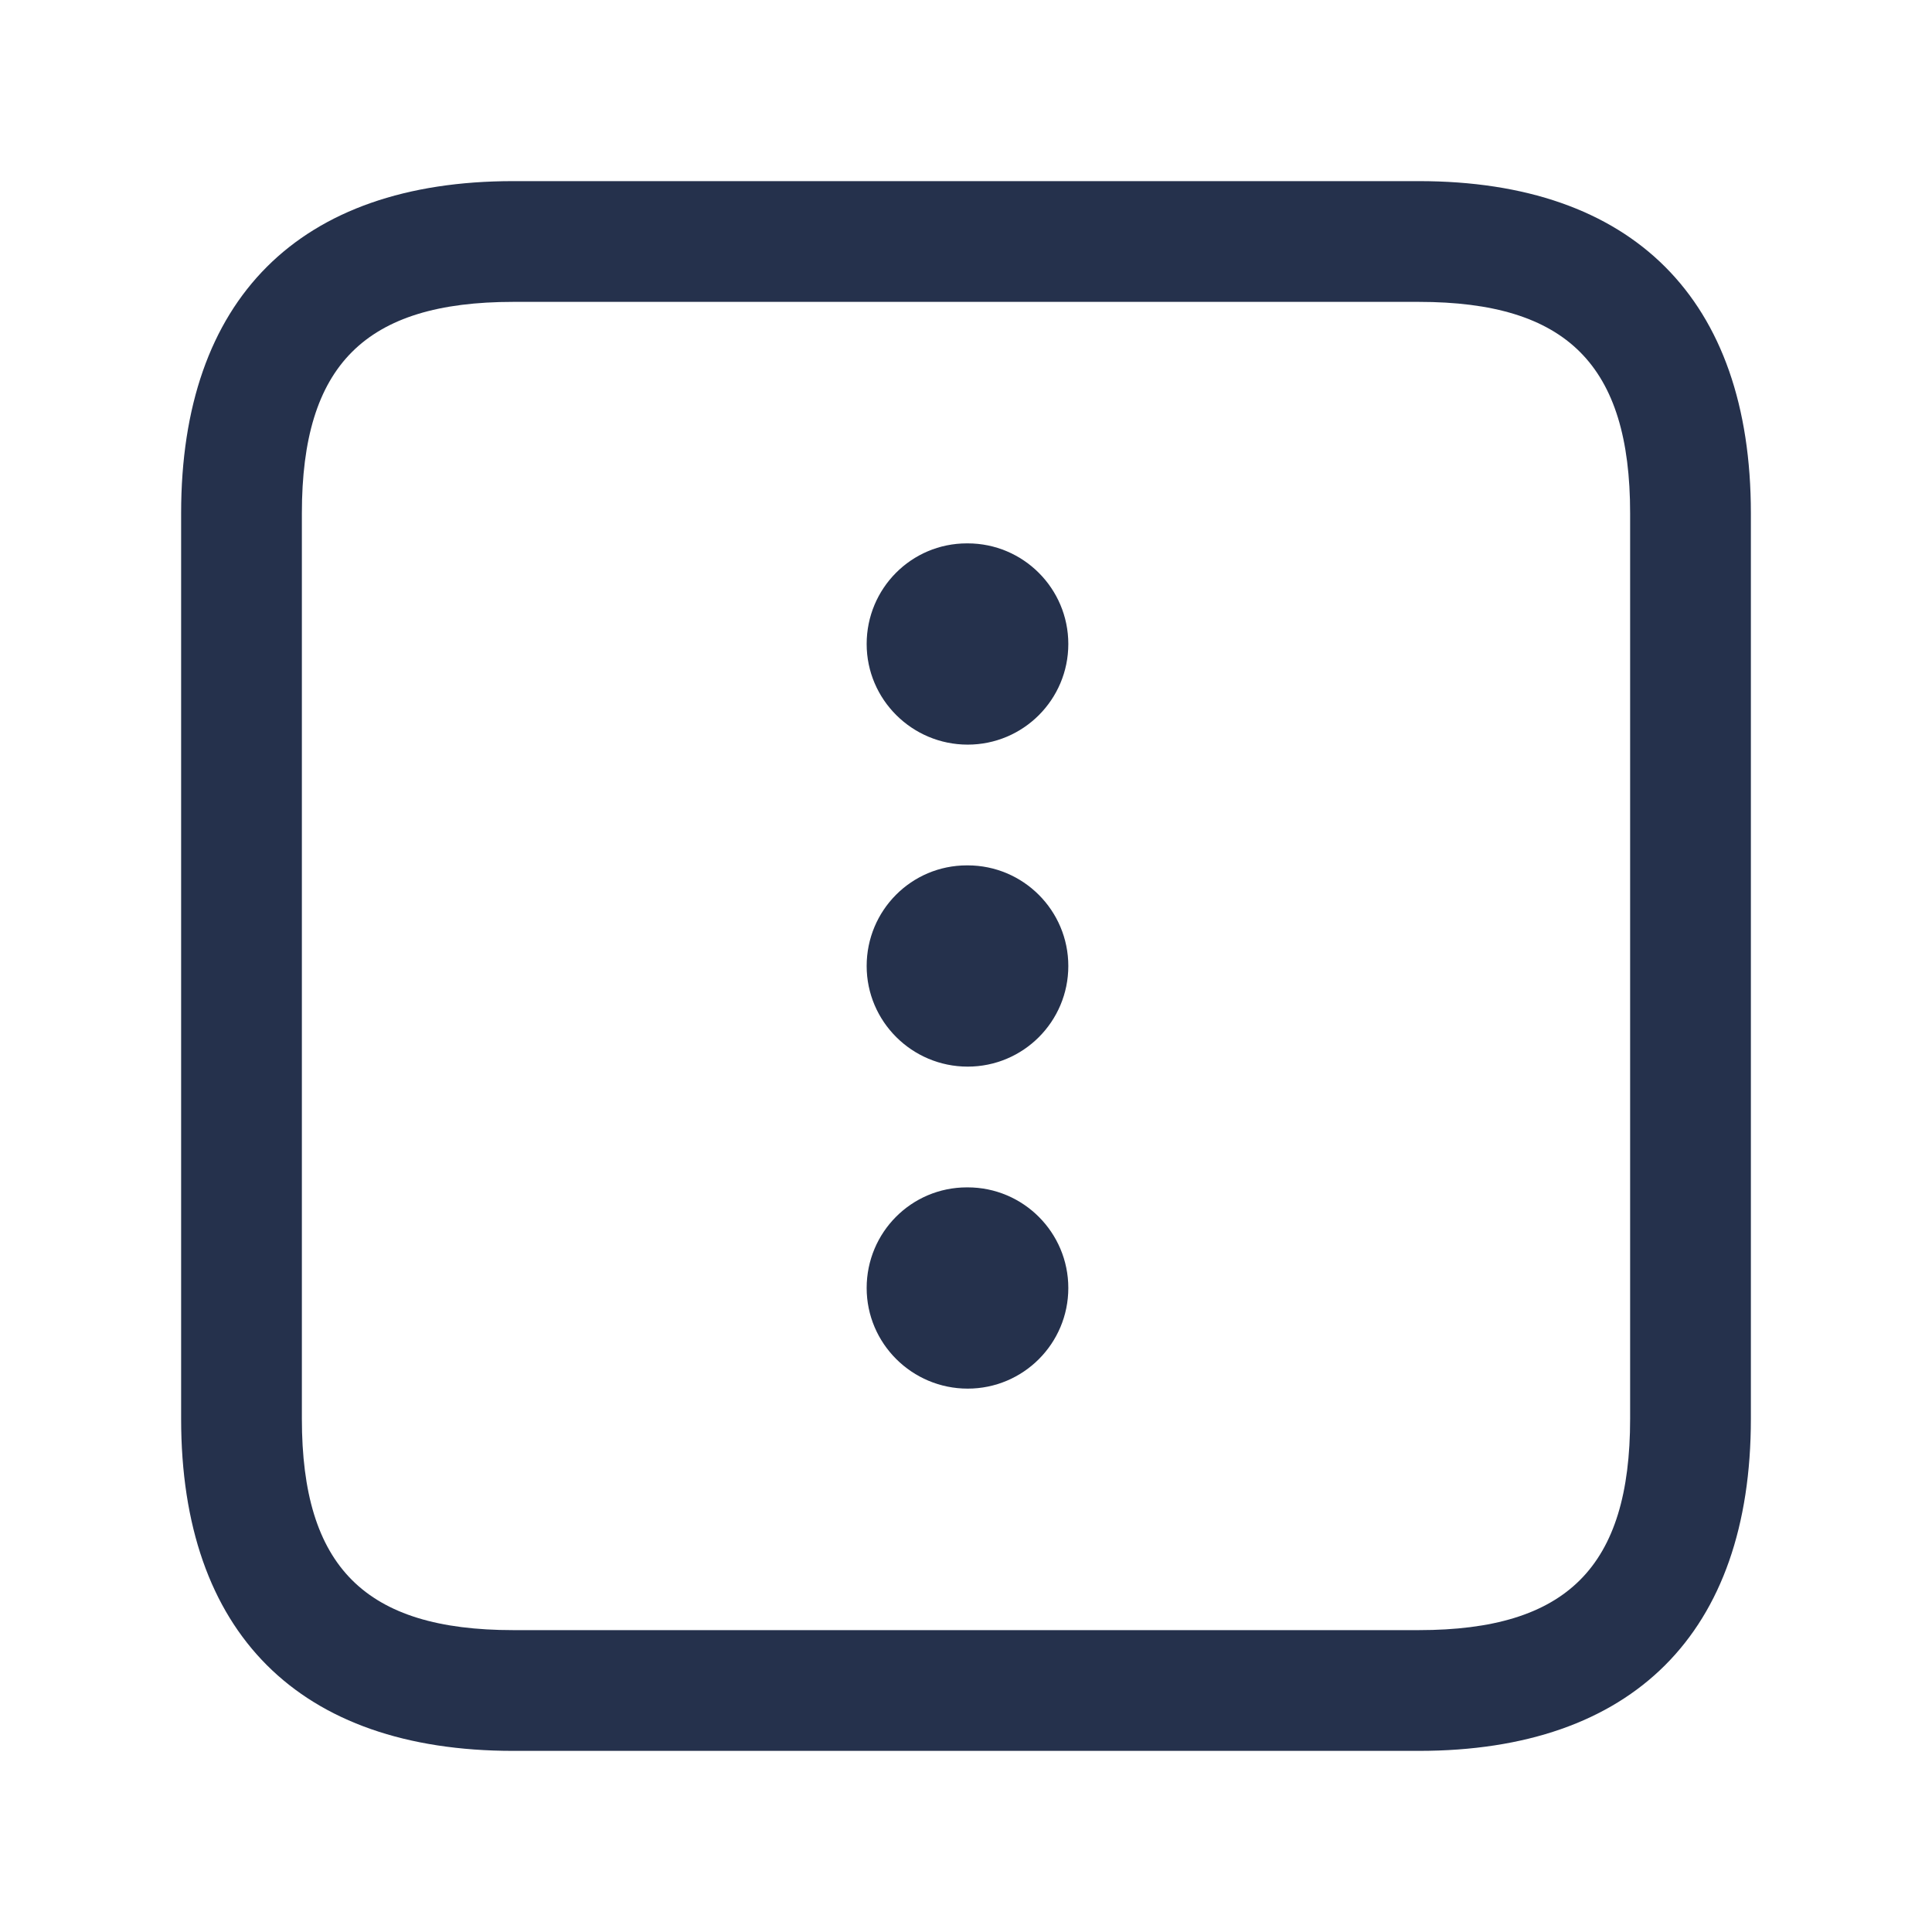 <svg width="24" height="24" viewBox="0 0 24 24" fill="none" xmlns="http://www.w3.org/2000/svg">
<path d="M17.625 21.75H6.375C3.715 21.75 2.25 20.285 2.25 17.625V6.375C2.25 3.715 3.715 2.25 6.375 2.25H17.625C20.285 2.25 21.75 3.715 21.75 6.375V17.625C21.75 20.285 20.285 21.75 17.625 21.75ZM6.375 3.75C4.535 3.75 3.75 4.535 3.75 6.375V17.625C3.75 19.465 4.535 20.25 6.375 20.25H17.625C19.465 20.25 20.25 19.465 20.25 17.625V6.375C20.25 4.535 19.465 3.75 17.625 3.75H6.375ZM13.271 8C13.271 7.31 12.711 6.75 12.021 6.75H12.011C11.321 6.75 10.766 7.31 10.766 8C10.766 8.69 11.33 9.25 12.021 9.25C12.712 9.25 13.271 8.69 13.271 8ZM13.271 12C13.271 11.31 12.711 10.75 12.021 10.75H12.011C11.321 10.75 10.766 11.31 10.766 12C10.766 12.69 11.33 13.25 12.021 13.25C12.712 13.25 13.271 12.69 13.271 12ZM13.271 16C13.271 15.31 12.711 14.75 12.021 14.75H12.011C11.321 14.75 10.766 15.31 10.766 16C10.766 16.69 11.33 17.25 12.021 17.25C12.712 17.25 13.271 16.69 13.271 16Z" fill="#25314C"/>
</svg>
